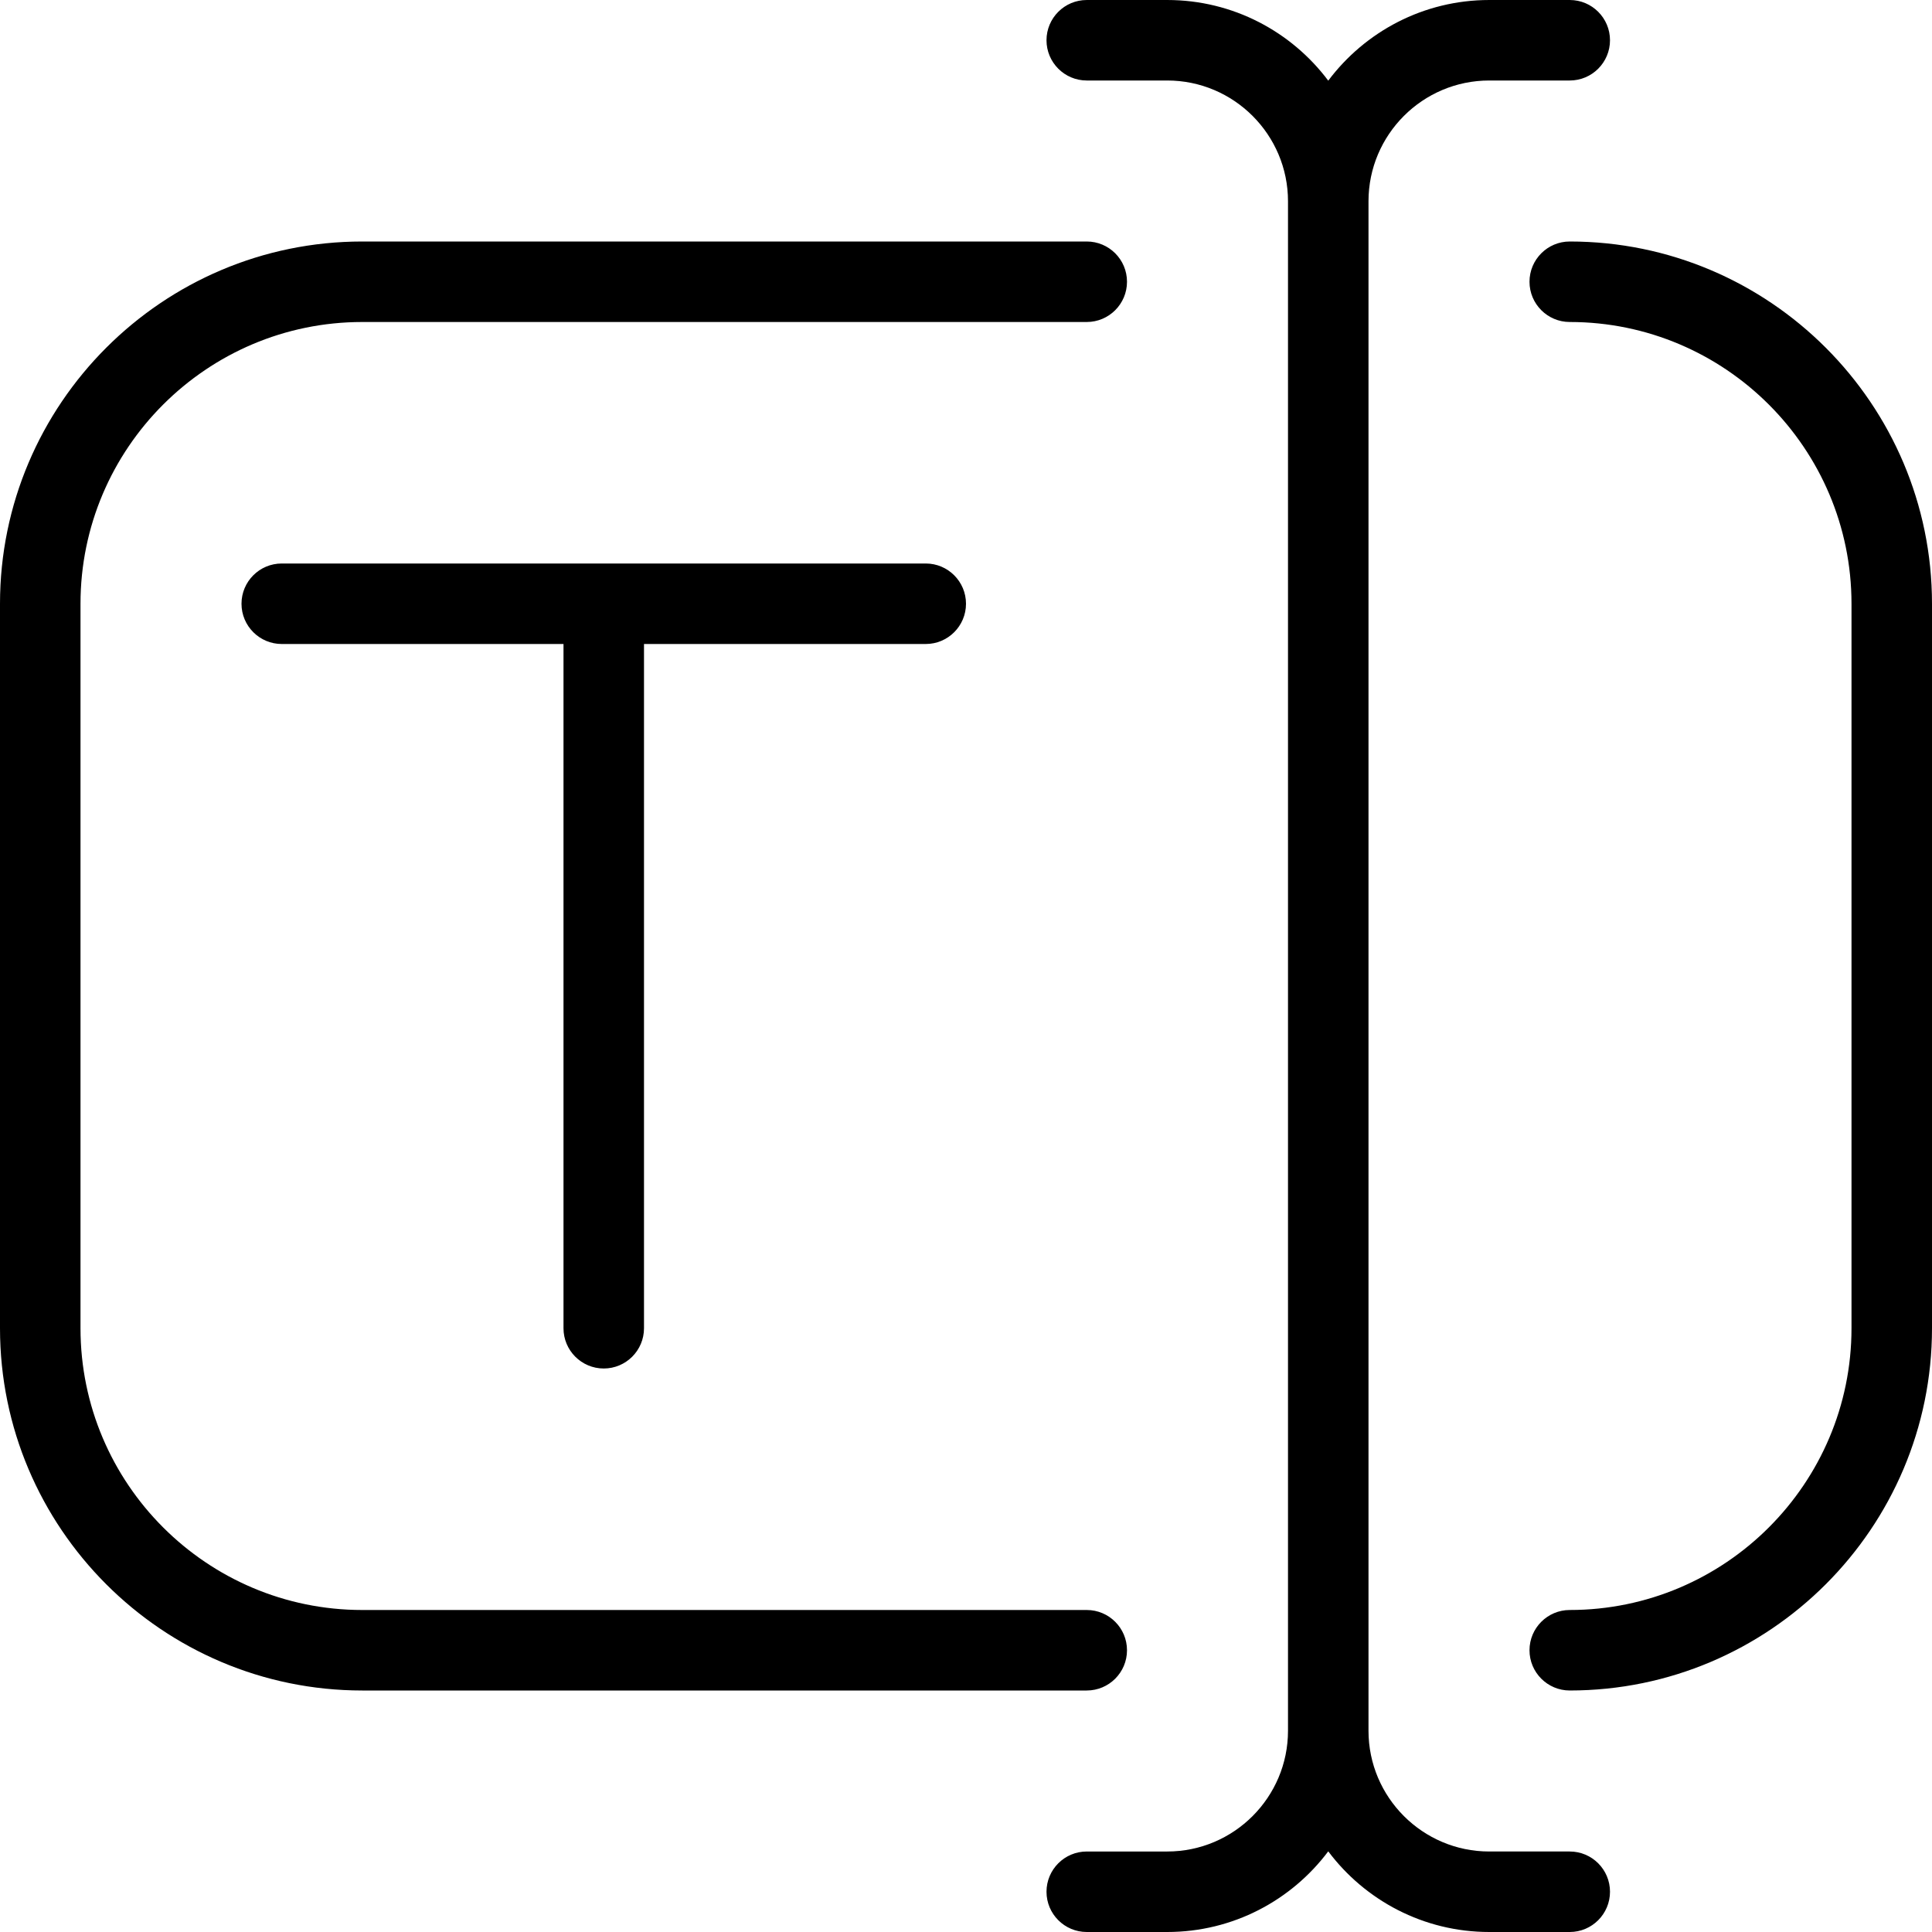 <?xml version="1.0" encoding="UTF-8"?>
<svg xmlns="http://www.w3.org/2000/svg" id="Layer_1" data-name="Layer 1" viewBox="0 0 24 24">
  <path d="m13.5,21H4.5c-2.481,0-4.5-2.019-4.5-4.5V7.5C0,5.019,2.019,3,4.5,3h9c.276,0,.5.224.5.5s-.224.5-.5.5H4.5c-1.93,0-3.5,1.57-3.5,3.5v9c0,1.93,1.57,3.5,3.5,3.5h9c.276,0,.5.224.5.5s-.224.5-.5.5ZM19.5,3c-.276,0-.5.224-.5.5s.224.5.5.5c1.93,0,3.5,1.57,3.5,3.5v9c0,1.93-1.57,3.5-3.5,3.5-.276,0-.5.224-.5.5s.224.5.5.5c2.481,0,4.5-2.019,4.5-4.5V7.5c0-2.481-2.019-4.5-4.5-4.5Zm-12,14c.276,0,.5-.224.5-.5v-8.5h3.5c.276,0,.5-.224.5-.5s-.224-.5-.5-.5H3.5c-.276,0-.5.224-.5.5s.224.5.5.5h3.5v8.5c0,.276.224.5.5.5Zm12,6h-1c-.827,0-1.5-.673-1.5-1.5V2.5c0-.827.673-1.5,1.5-1.5h1c.276,0,.5-.224.5-.5s-.224-.5-.5-.5h-1c-.817,0-1.544.394-2,1.002-.456-.608-1.183-1.002-2-1.002h-1c-.276,0-.5.224-.5.5s.224.5.5.5h1c.827,0,1.5.673,1.5,1.5v19c0,.827-.673,1.5-1.5,1.5h-1c-.276,0-.5.224-.5.5s.224.5.5.5h1c.817,0,1.544-.394,2-1.002.456.608,1.183,1.002,2,1.002h1c.276,0,.5-.224.5-.5s-.224-.5-.5-.5Z"/>
</svg>
